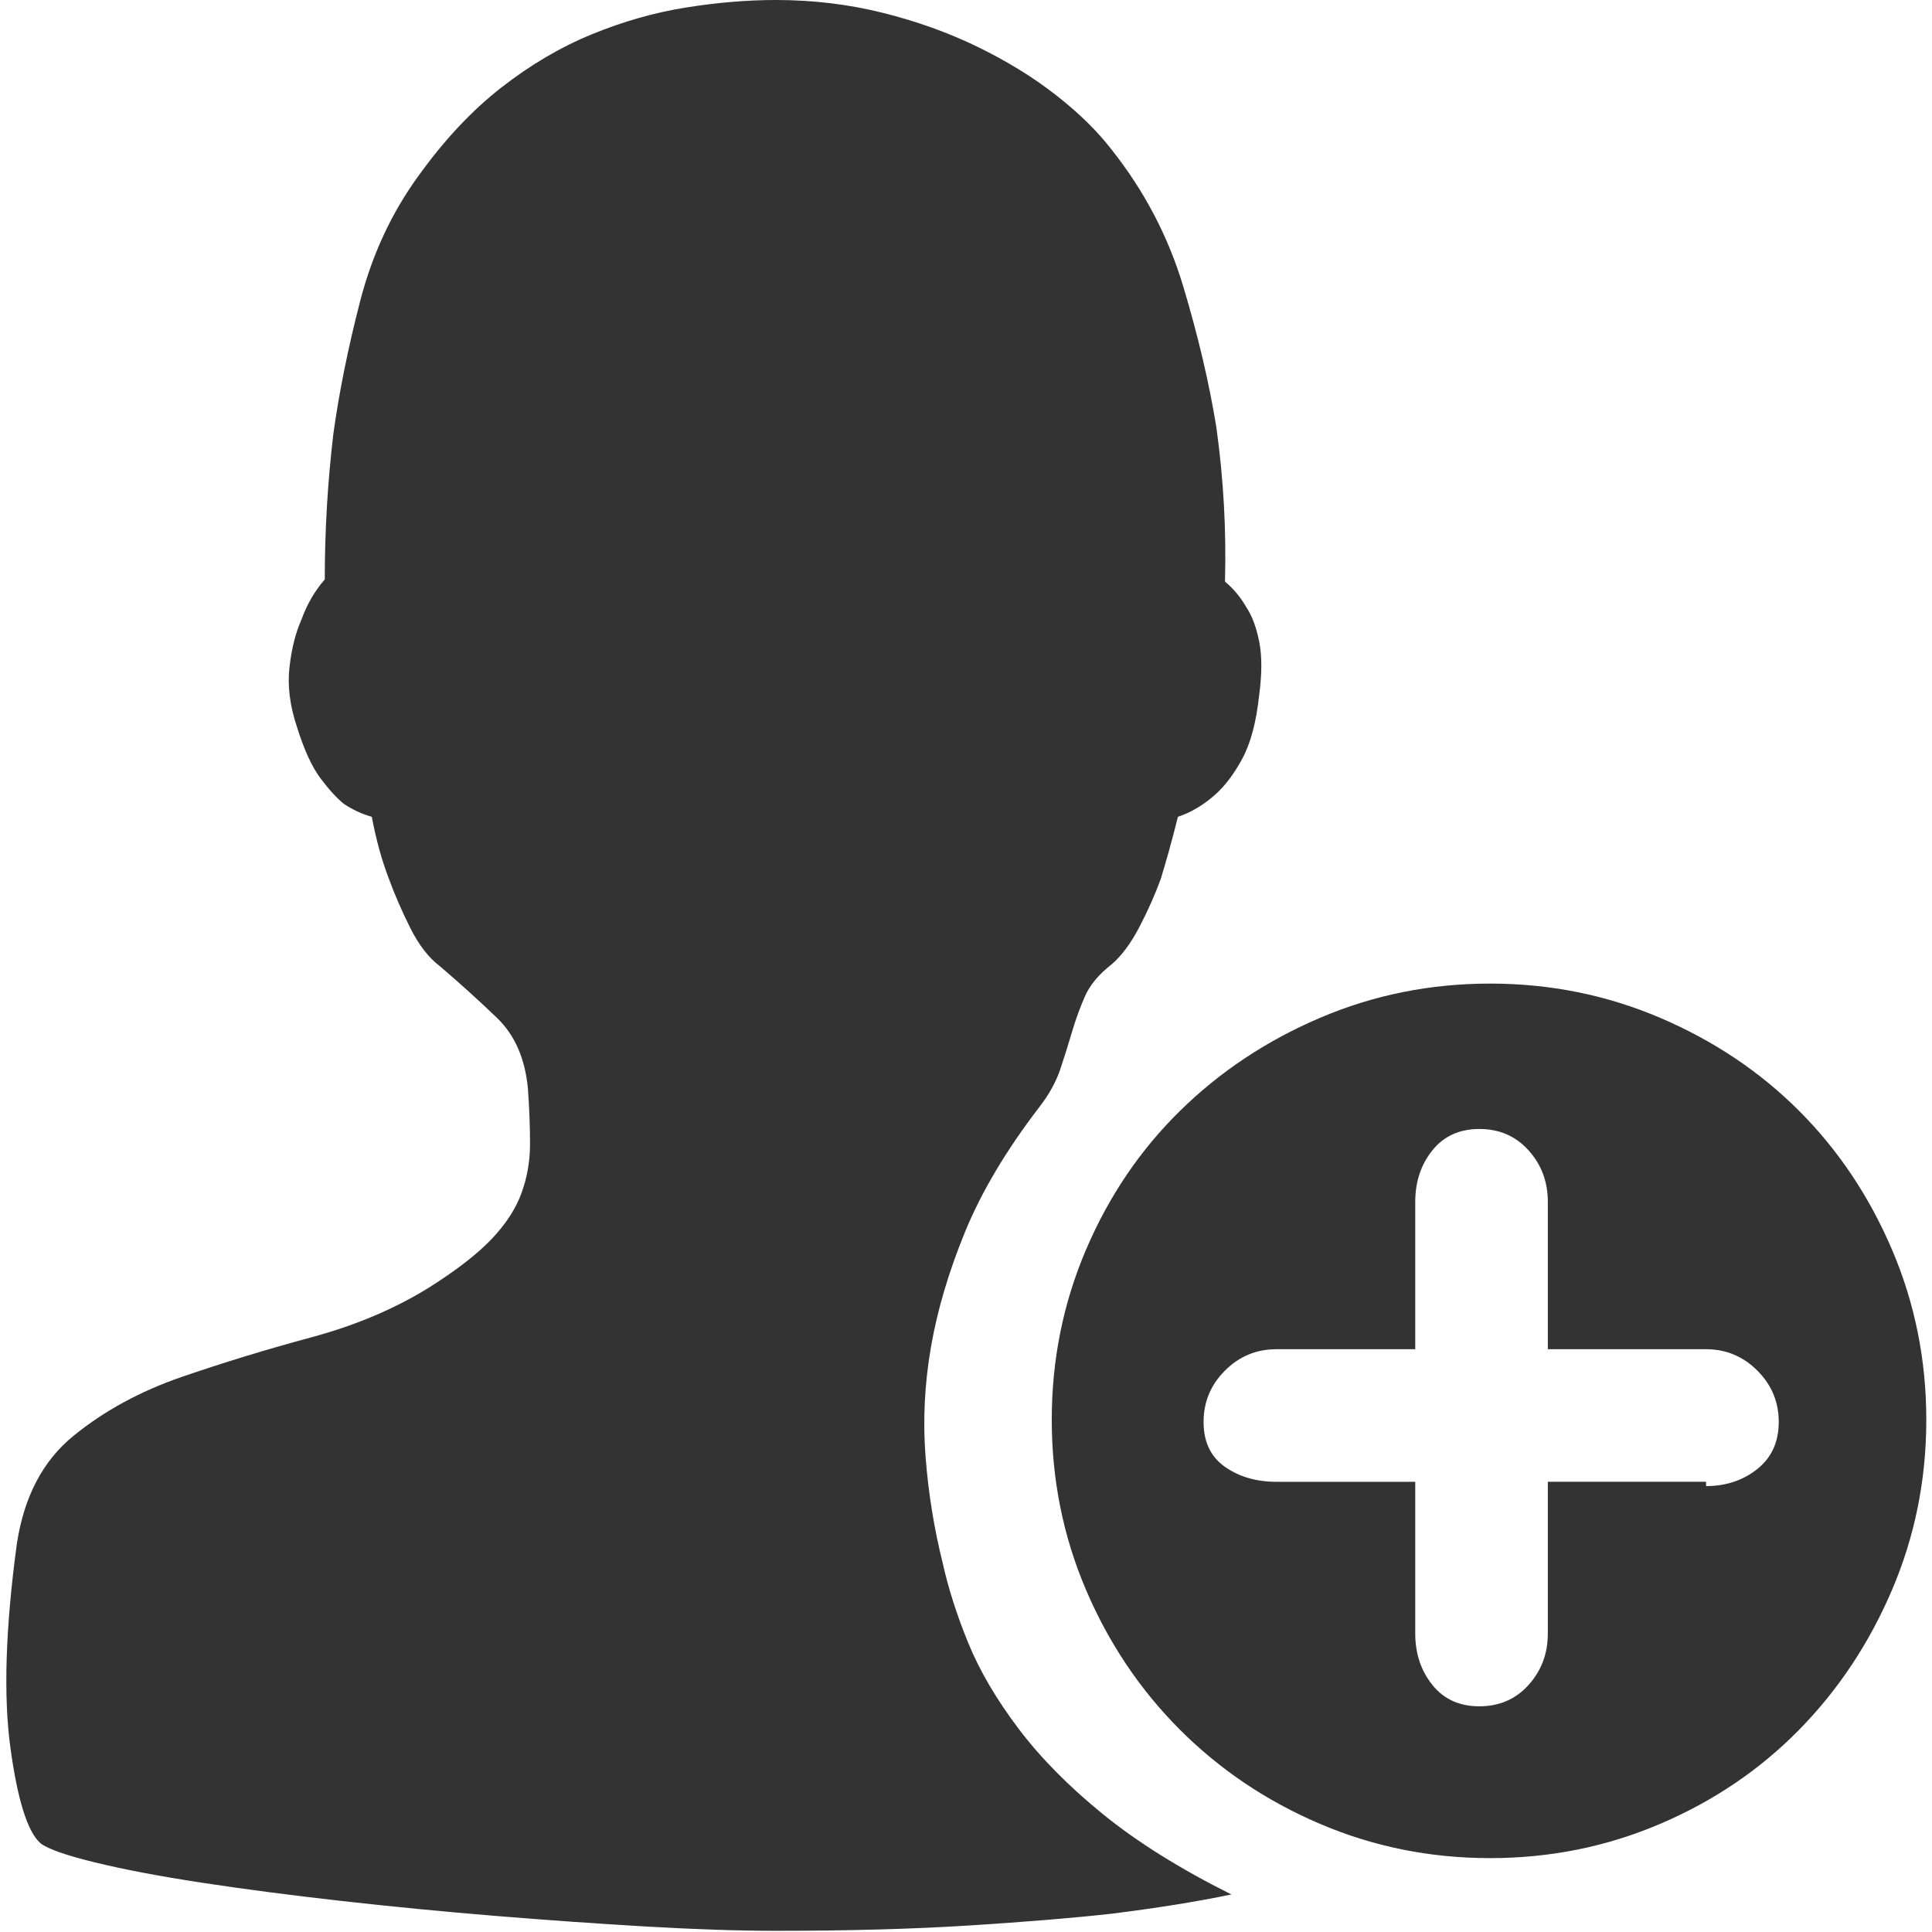 <?xml version="1.0" standalone="no"?><!DOCTYPE svg PUBLIC "-//W3C//DTD SVG 1.1//EN" "http://www.w3.org/Graphics/SVG/1.1/DTD/svg11.dtd"><svg class="icon" width="200px" height="200.00px" viewBox="0 0 1024 1024" version="1.1" xmlns="http://www.w3.org/2000/svg"><path fill="#333333" d="M789.779 984.843c-31.732 0-61.762-6.041-90.096-18.134-28.334-12.088-53.08-28.709-74.234-49.865-21.151-21.156-37.772-45.897-49.864-74.229-12.087-28.334-18.134-58.362-18.134-90.1 0-31.732 6.047-61.762 18.134-90.095 12.091-28.333 28.714-52.893 49.864-73.664 21.154-20.78 45.899-37.214 74.234-49.301 28.333-12.091 58.363-18.136 90.096-18.136 31.734 0 61.765 6.044 90.098 18.136 28.334 12.087 52.888 28.521 73.665 49.301 20.779 20.774 37.21 45.334 49.3 73.664 12.088 28.333 18.137 58.362 18.137 90.095 0 31.737-6.049 61.766-18.137 90.1s-28.521 53.073-49.3 74.229c-20.78 21.157-45.332 37.778-73.665 49.865C851.545 978.802 821.514 984.843 789.779 984.843L789.779 984.843zM904.244 715.118l-83.865 0 0-78.197c0-10.581-3.395-19.645-10.198-27.203-6.801-7.554-15.489-11.332-26.069-11.332-10.575 0-18.887 3.778-24.929 11.332-6.043 7.559-9.068 16.622-9.068 27.203l0 78.197-73.665 0c-10.575 0-19.641 3.773-27.197 11.334-7.556 7.553-11.333 16.623-11.333 27.197 0 10.575 3.777 18.512 11.333 23.803 7.557 5.288 16.622 7.928 27.197 7.928l73.665 0 0 80.466c0 10.581 3.025 19.645 9.068 27.2 6.042 7.559 14.354 11.332 24.929 11.332 10.58 0 19.267-3.774 26.069-11.332 6.802-7.556 10.198-16.619 10.198-27.2L820.379 785.38l83.865 0 0 2.27c10.579 0 19.644-3.021 27.198-9.063 7.56-6.048 11.333-14.36 11.333-24.936 0-10.574-3.774-19.645-11.333-27.197C923.889 718.892 914.823 715.118 904.244 715.118L904.244 715.118zM624.321 432.927c-3.023 12.086-6.049 23.042-9.07 32.865-3.021 8.311-6.801 16.811-11.332 25.498-4.534 8.688-9.442 15.301-14.731 19.833-6.801 5.289-11.522 10.957-14.167 17-2.645 6.042-4.915 12.271-6.802 18.697-1.887 6.423-3.966 13.03-6.229 19.832-2.271 6.802-6.049 13.602-11.332 20.399-17.383 22.664-30.416 44.578-39.104 65.732-8.688 21.155-14.731 41.554-18.133 61.201-3.398 19.643-4.345 39.102-2.836 58.362 1.513 19.269 4.533 37.969 9.069 56.1 3.022 13.597 7.555 27.764 13.597 42.499 6.048 14.73 14.925 29.844 26.632 45.333 11.711 15.488 26.634 30.595 44.77 45.332 18.13 14.731 40.794 28.896 67.998 42.499-18.135 3.774-39.291 7.177-63.467 10.199-20.402 2.271-45.521 4.343-75.362 6.229-29.845 1.896-64.036 2.836-102.566 2.836-19.646 0-42.499-0.753-68.564-2.265-26.068-1.512-52.885-3.401-80.465-5.666-27.574-2.269-54.779-4.913-81.599-7.935-26.816-3.022-51.376-6.232-73.665-9.634-22.286-3.397-41.178-6.989-56.666-10.767-15.484-3.776-25.119-7.177-28.898-10.197-6.8-6.049-12.085-22.86-15.864-50.436-3.779-27.57-2.645-63.652 3.398-108.229 3.778-24.933 13.789-44.009 30.032-57.235 16.245-13.22 35.321-23.605 57.235-31.165 21.907-7.555 44.764-14.544 68.563-20.968 23.799-6.419 44.768-15.295 62.902-26.627 14.355-9.067 25.311-17.57 32.864-25.501 7.553-7.935 12.843-16.055 15.864-24.368 3.022-8.306 4.534-17 4.534-26.064 0-9.065-0.377-18.888-1.133-29.469-1.514-15.865-6.984-28.333-16.432-37.396-9.445-9.069-19.456-18.136-30.032-27.199-6.049-4.537-11.333-11.331-15.87-20.401-4.533-9.063-8.307-17.753-11.333-26.063-3.774-9.824-6.797-20.779-9.065-32.865-5.29-1.511-10.198-3.778-14.73-6.801-3.779-3.021-7.936-7.559-12.469-13.603-4.532-6.042-8.688-15.107-12.468-27.199-3.779-11.333-5.101-21.908-3.966-31.729 1.132-9.824 3.214-18.134 6.236-24.936 3.022-8.311 7.177-15.49 12.463-21.531 0-25.688 1.516-51.376 4.539-77.069 3.022-21.907 7.741-45.333 14.167-70.26 6.419-24.936 16.811-47.225 31.166-66.864 13.597-18.892 28.144-34.382 43.628-46.466 15.489-12.091 31.546-21.532 48.166-28.333 16.621-6.802 33.244-11.521 49.867-14.167C380.28 1.323 396.149 0 411.26 0c19.643 0 38.529 2.27 56.664 6.802 18.133 4.531 34.943 10.575 50.433 18.134 15.492 7.553 29.279 16.054 41.365 25.499 12.091 9.441 21.913 19.074 29.468 28.896 17.376 21.909 30.031 46.09 37.969 72.53 7.93 26.446 13.783 51.376 17.563 74.799 3.779 27.199 5.291 54.396 4.534 81.602 4.533 3.774 8.312 8.306 11.332 13.596 3.02 4.532 5.29 10.581 6.801 18.134 1.513 7.553 1.513 17 0 28.333-1.512 14.355-4.534 25.688-9.063 34-4.538 8.313-9.445 14.73-14.736 19.269C637.541 426.878 631.117 430.657 624.321 432.927L624.321 432.927z" /></svg>